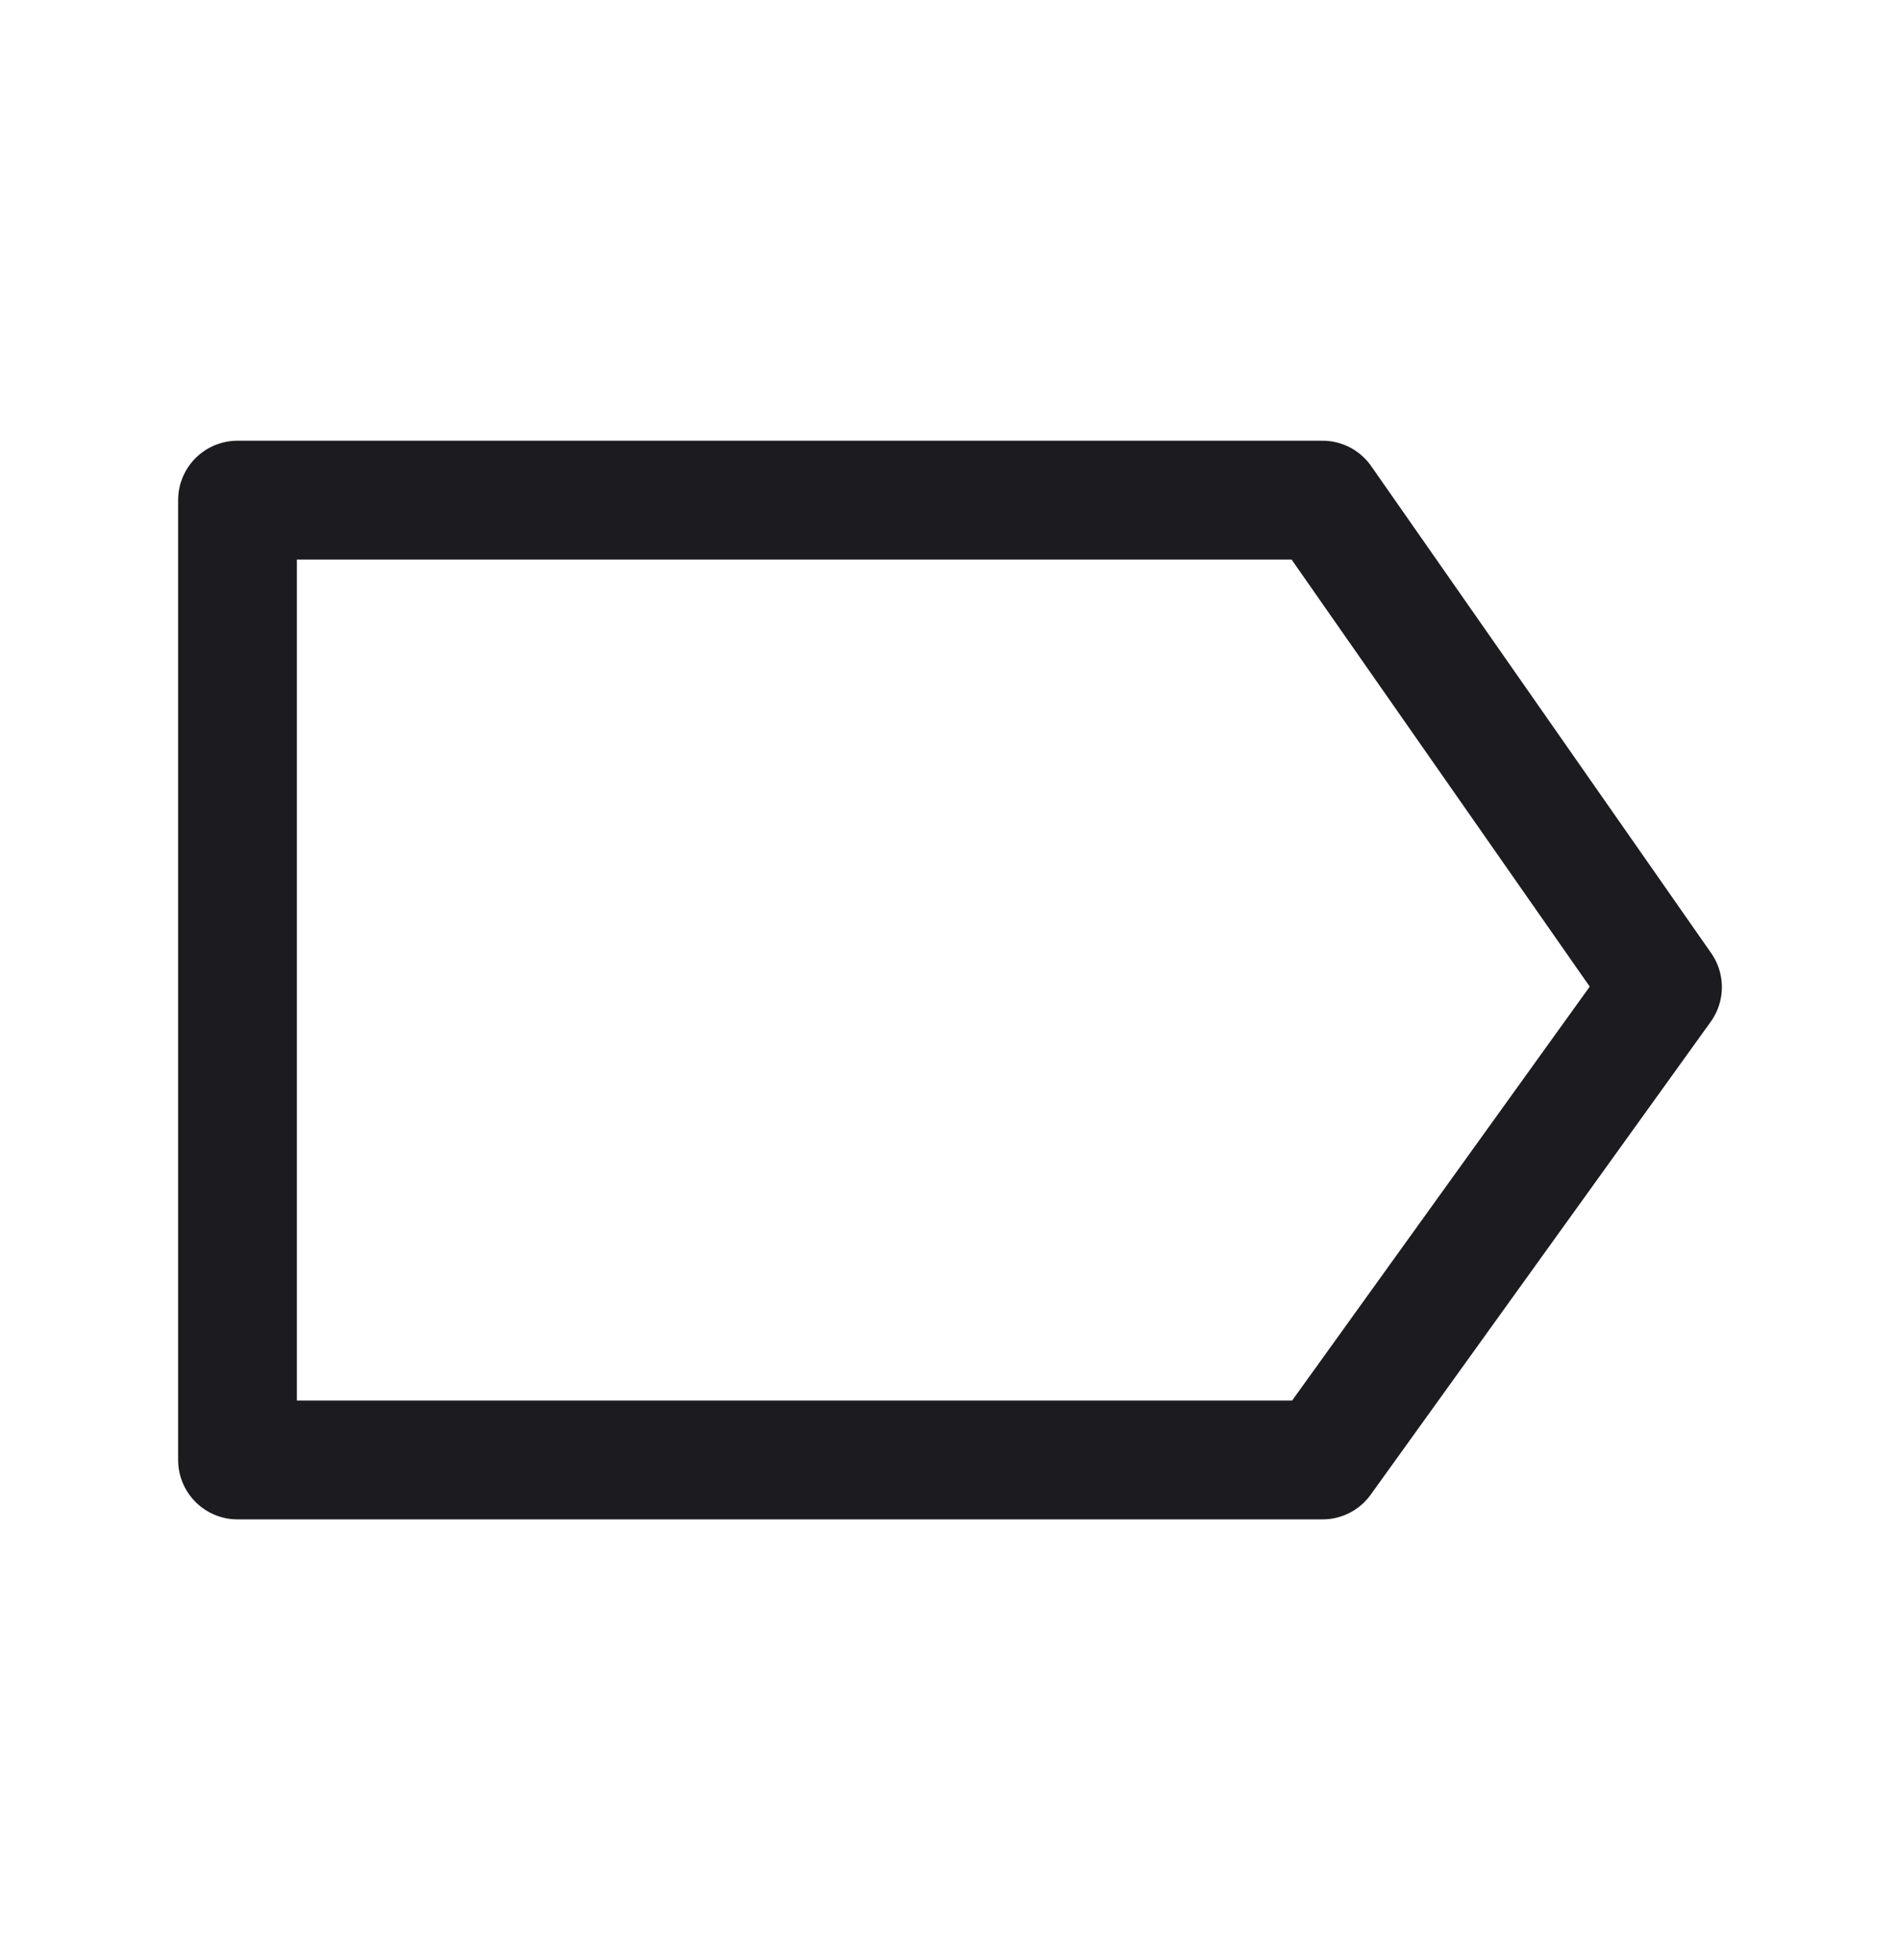 <svg xmlns="http://www.w3.org/2000/svg" width="32" height="33" fill="none"><path stroke="#1C1B1F" stroke-linecap="round" stroke-linejoin="round" stroke-width="2" d="M22.274 8.42H4v16.16h18.274L28 16.619 22.274 8.42Z"/></svg>